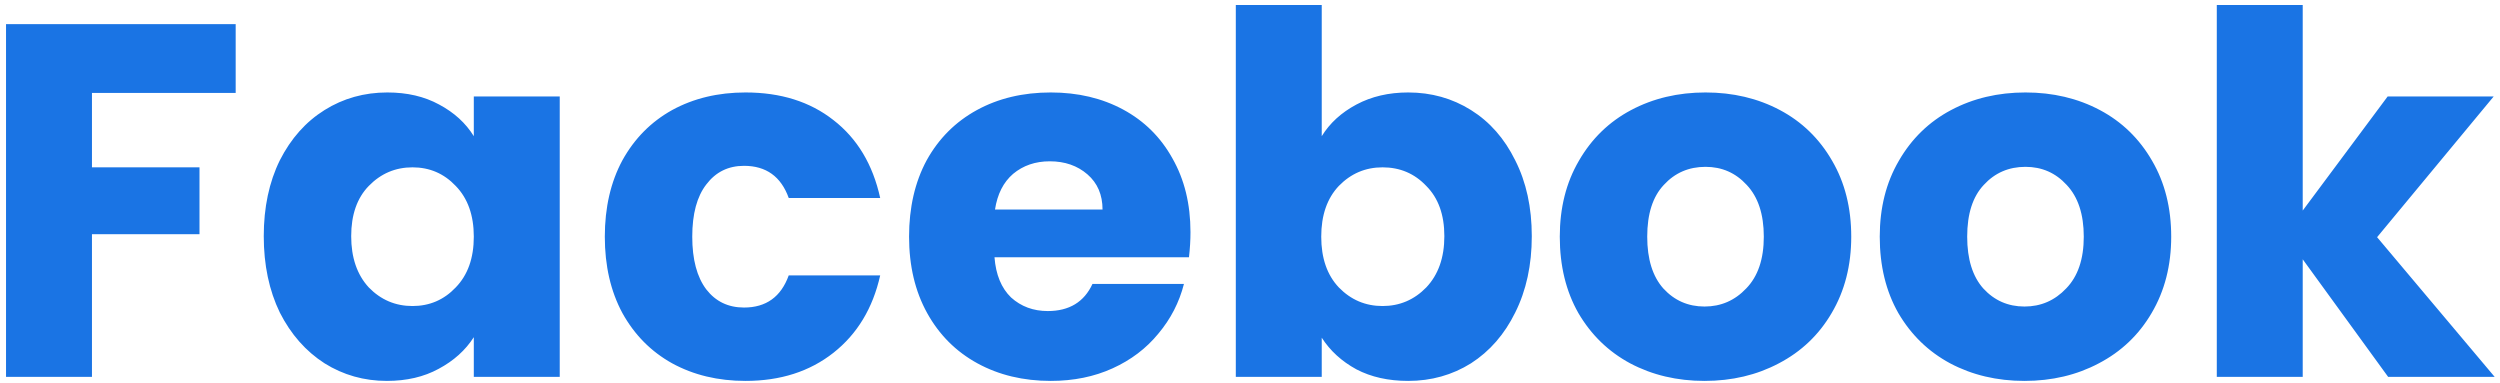<svg width="398" height="61" viewBox="0 0 398 61" fill="none" xmlns="http://www.w3.org/2000/svg">
<path d="M37.52 3.84V14.8H14.64V26.64H31.76V37.28H14.64V60H0.96V3.84H37.52ZM41.99 37.6C41.99 33.013 42.843 28.987 44.55 25.52C46.31 22.053 48.683 19.387 51.67 17.52C54.657 15.653 57.99 14.72 61.67 14.72C64.817 14.72 67.563 15.36 69.91 16.64C72.31 17.92 74.15 19.6 75.43 21.68V15.36H89.11V60H75.43V53.68C74.097 55.76 72.23 57.44 69.83 58.72C67.483 60 64.737 60.64 61.59 60.64C57.963 60.64 54.657 59.707 51.67 57.84C48.683 55.92 46.31 53.227 44.55 49.76C42.843 46.24 41.99 42.187 41.99 37.6ZM75.43 37.68C75.43 34.267 74.47 31.573 72.55 29.6C70.683 27.627 68.39 26.64 65.67 26.64C62.95 26.64 60.63 27.627 58.71 29.6C56.843 31.52 55.91 34.187 55.91 37.6C55.91 41.013 56.843 43.733 58.71 45.76C60.63 47.733 62.95 48.72 65.67 48.72C68.39 48.72 70.683 47.733 72.55 45.76C74.47 43.787 75.43 41.093 75.43 37.68ZM96.287 37.68C96.287 33.04 97.22 28.987 99.087 25.52C101.007 22.053 103.647 19.387 107.007 17.52C110.42 15.653 114.314 14.72 118.687 14.72C124.287 14.72 128.954 16.187 132.687 19.12C136.474 22.053 138.954 26.187 140.127 31.52H125.567C124.34 28.107 121.967 26.4 118.447 26.4C115.94 26.4 113.94 27.387 112.447 29.36C110.954 31.28 110.207 34.053 110.207 37.68C110.207 41.307 110.954 44.107 112.447 46.08C113.94 48 115.94 48.96 118.447 48.96C121.967 48.96 124.34 47.253 125.567 43.84H140.127C138.954 49.067 136.474 53.173 132.687 56.16C128.9 59.147 124.234 60.64 118.687 60.64C114.314 60.64 110.42 59.707 107.007 57.84C103.647 55.973 101.007 53.307 99.087 49.84C97.22 46.373 96.287 42.32 96.287 37.68ZM189.524 36.96C189.524 38.24 189.444 39.573 189.284 40.96H158.324C158.538 43.733 159.418 45.867 160.964 47.36C162.564 48.8 164.511 49.52 166.804 49.52C170.218 49.52 172.591 48.08 173.924 45.2H188.484C187.738 48.133 186.378 50.773 184.404 53.12C182.484 55.467 180.058 57.307 177.124 58.64C174.191 59.973 170.911 60.64 167.284 60.64C162.911 60.64 159.018 59.707 155.604 57.84C152.191 55.973 149.524 53.307 147.604 49.84C145.684 46.373 144.724 42.32 144.724 37.68C144.724 33.04 145.658 28.987 147.524 25.52C149.444 22.053 152.111 19.387 155.524 17.52C158.938 15.653 162.858 14.72 167.284 14.72C171.604 14.72 175.444 15.627 178.804 17.44C182.164 19.253 184.778 21.84 186.644 25.2C188.564 28.56 189.524 32.48 189.524 36.96ZM175.524 33.36C175.524 31.013 174.724 29.147 173.124 27.76C171.524 26.373 169.524 25.68 167.124 25.68C164.831 25.68 162.884 26.347 161.284 27.68C159.738 29.013 158.778 30.907 158.404 33.36H175.524ZM210.421 21.68C211.701 19.6 213.541 17.92 215.941 16.64C218.341 15.36 221.088 14.72 224.181 14.72C227.861 14.72 231.195 15.653 234.181 17.52C237.168 19.387 239.515 22.053 241.221 25.52C242.981 28.987 243.861 33.013 243.861 37.6C243.861 42.187 242.981 46.24 241.221 49.76C239.515 53.227 237.168 55.92 234.181 57.84C231.195 59.707 227.861 60.64 224.181 60.64C221.035 60.64 218.288 60.027 215.941 58.8C213.595 57.52 211.755 55.84 210.421 53.76V60H196.741V0.8H210.421V21.68ZM229.941 37.6C229.941 34.187 228.981 31.52 227.061 29.6C225.195 27.627 222.875 26.64 220.101 26.64C217.381 26.64 215.061 27.627 213.141 29.6C211.275 31.573 210.341 34.267 210.341 37.68C210.341 41.093 211.275 43.787 213.141 45.76C215.061 47.733 217.381 48.72 220.101 48.72C222.821 48.72 225.141 47.733 227.061 45.76C228.981 43.733 229.941 41.013 229.941 37.6ZM271.358 60.64C266.985 60.64 263.038 59.707 259.518 57.84C256.051 55.973 253.305 53.307 251.278 49.84C249.305 46.373 248.318 42.32 248.318 37.68C248.318 33.093 249.331 29.067 251.358 25.6C253.385 22.08 256.158 19.387 259.678 17.52C263.198 15.653 267.145 14.72 271.518 14.72C275.891 14.72 279.838 15.653 283.358 17.52C286.878 19.387 289.651 22.08 291.678 25.6C293.705 29.067 294.718 33.093 294.718 37.68C294.718 42.267 293.678 46.32 291.598 49.84C289.571 53.307 286.771 55.973 283.198 57.84C279.678 59.707 275.731 60.64 271.358 60.64ZM271.358 48.8C273.971 48.8 276.185 47.84 277.998 45.92C279.865 44 280.798 41.253 280.798 37.68C280.798 34.107 279.891 31.36 278.078 29.44C276.318 27.52 274.131 26.56 271.518 26.56C268.851 26.56 266.638 27.52 264.878 29.44C263.118 31.307 262.238 34.053 262.238 37.68C262.238 41.253 263.091 44 264.798 45.92C266.558 47.84 268.745 48.8 271.358 48.8ZM322.296 60.64C317.922 60.64 313.976 59.707 310.456 57.84C306.989 55.973 304.242 53.307 302.216 49.84C300.242 46.373 299.256 42.32 299.256 37.68C299.256 33.093 300.269 29.067 302.296 25.6C304.322 22.08 307.096 19.387 310.616 17.52C314.136 15.653 318.082 14.72 322.456 14.72C326.829 14.72 330.776 15.653 334.296 17.52C337.816 19.387 340.589 22.08 342.616 25.6C344.642 29.067 345.656 33.093 345.656 37.68C345.656 42.267 344.616 46.32 342.536 49.84C340.509 53.307 337.709 55.973 334.136 57.84C330.616 59.707 326.669 60.64 322.296 60.64ZM322.296 48.8C324.909 48.8 327.122 47.84 328.936 45.92C330.802 44 331.736 41.253 331.736 37.68C331.736 34.107 330.829 31.36 329.016 29.44C327.256 27.52 325.069 26.56 322.456 26.56C319.789 26.56 317.576 27.52 315.816 29.44C314.056 31.307 313.176 34.053 313.176 37.68C313.176 41.253 314.029 44 315.736 45.92C317.496 47.84 319.682 48.8 322.296 48.8ZM380.193 60L366.593 41.28V60H352.913V0.8H366.593V33.52L380.113 15.36H396.993L378.433 37.76L397.153 60H380.193Z" fill="#1A74E4"/>
</svg>

